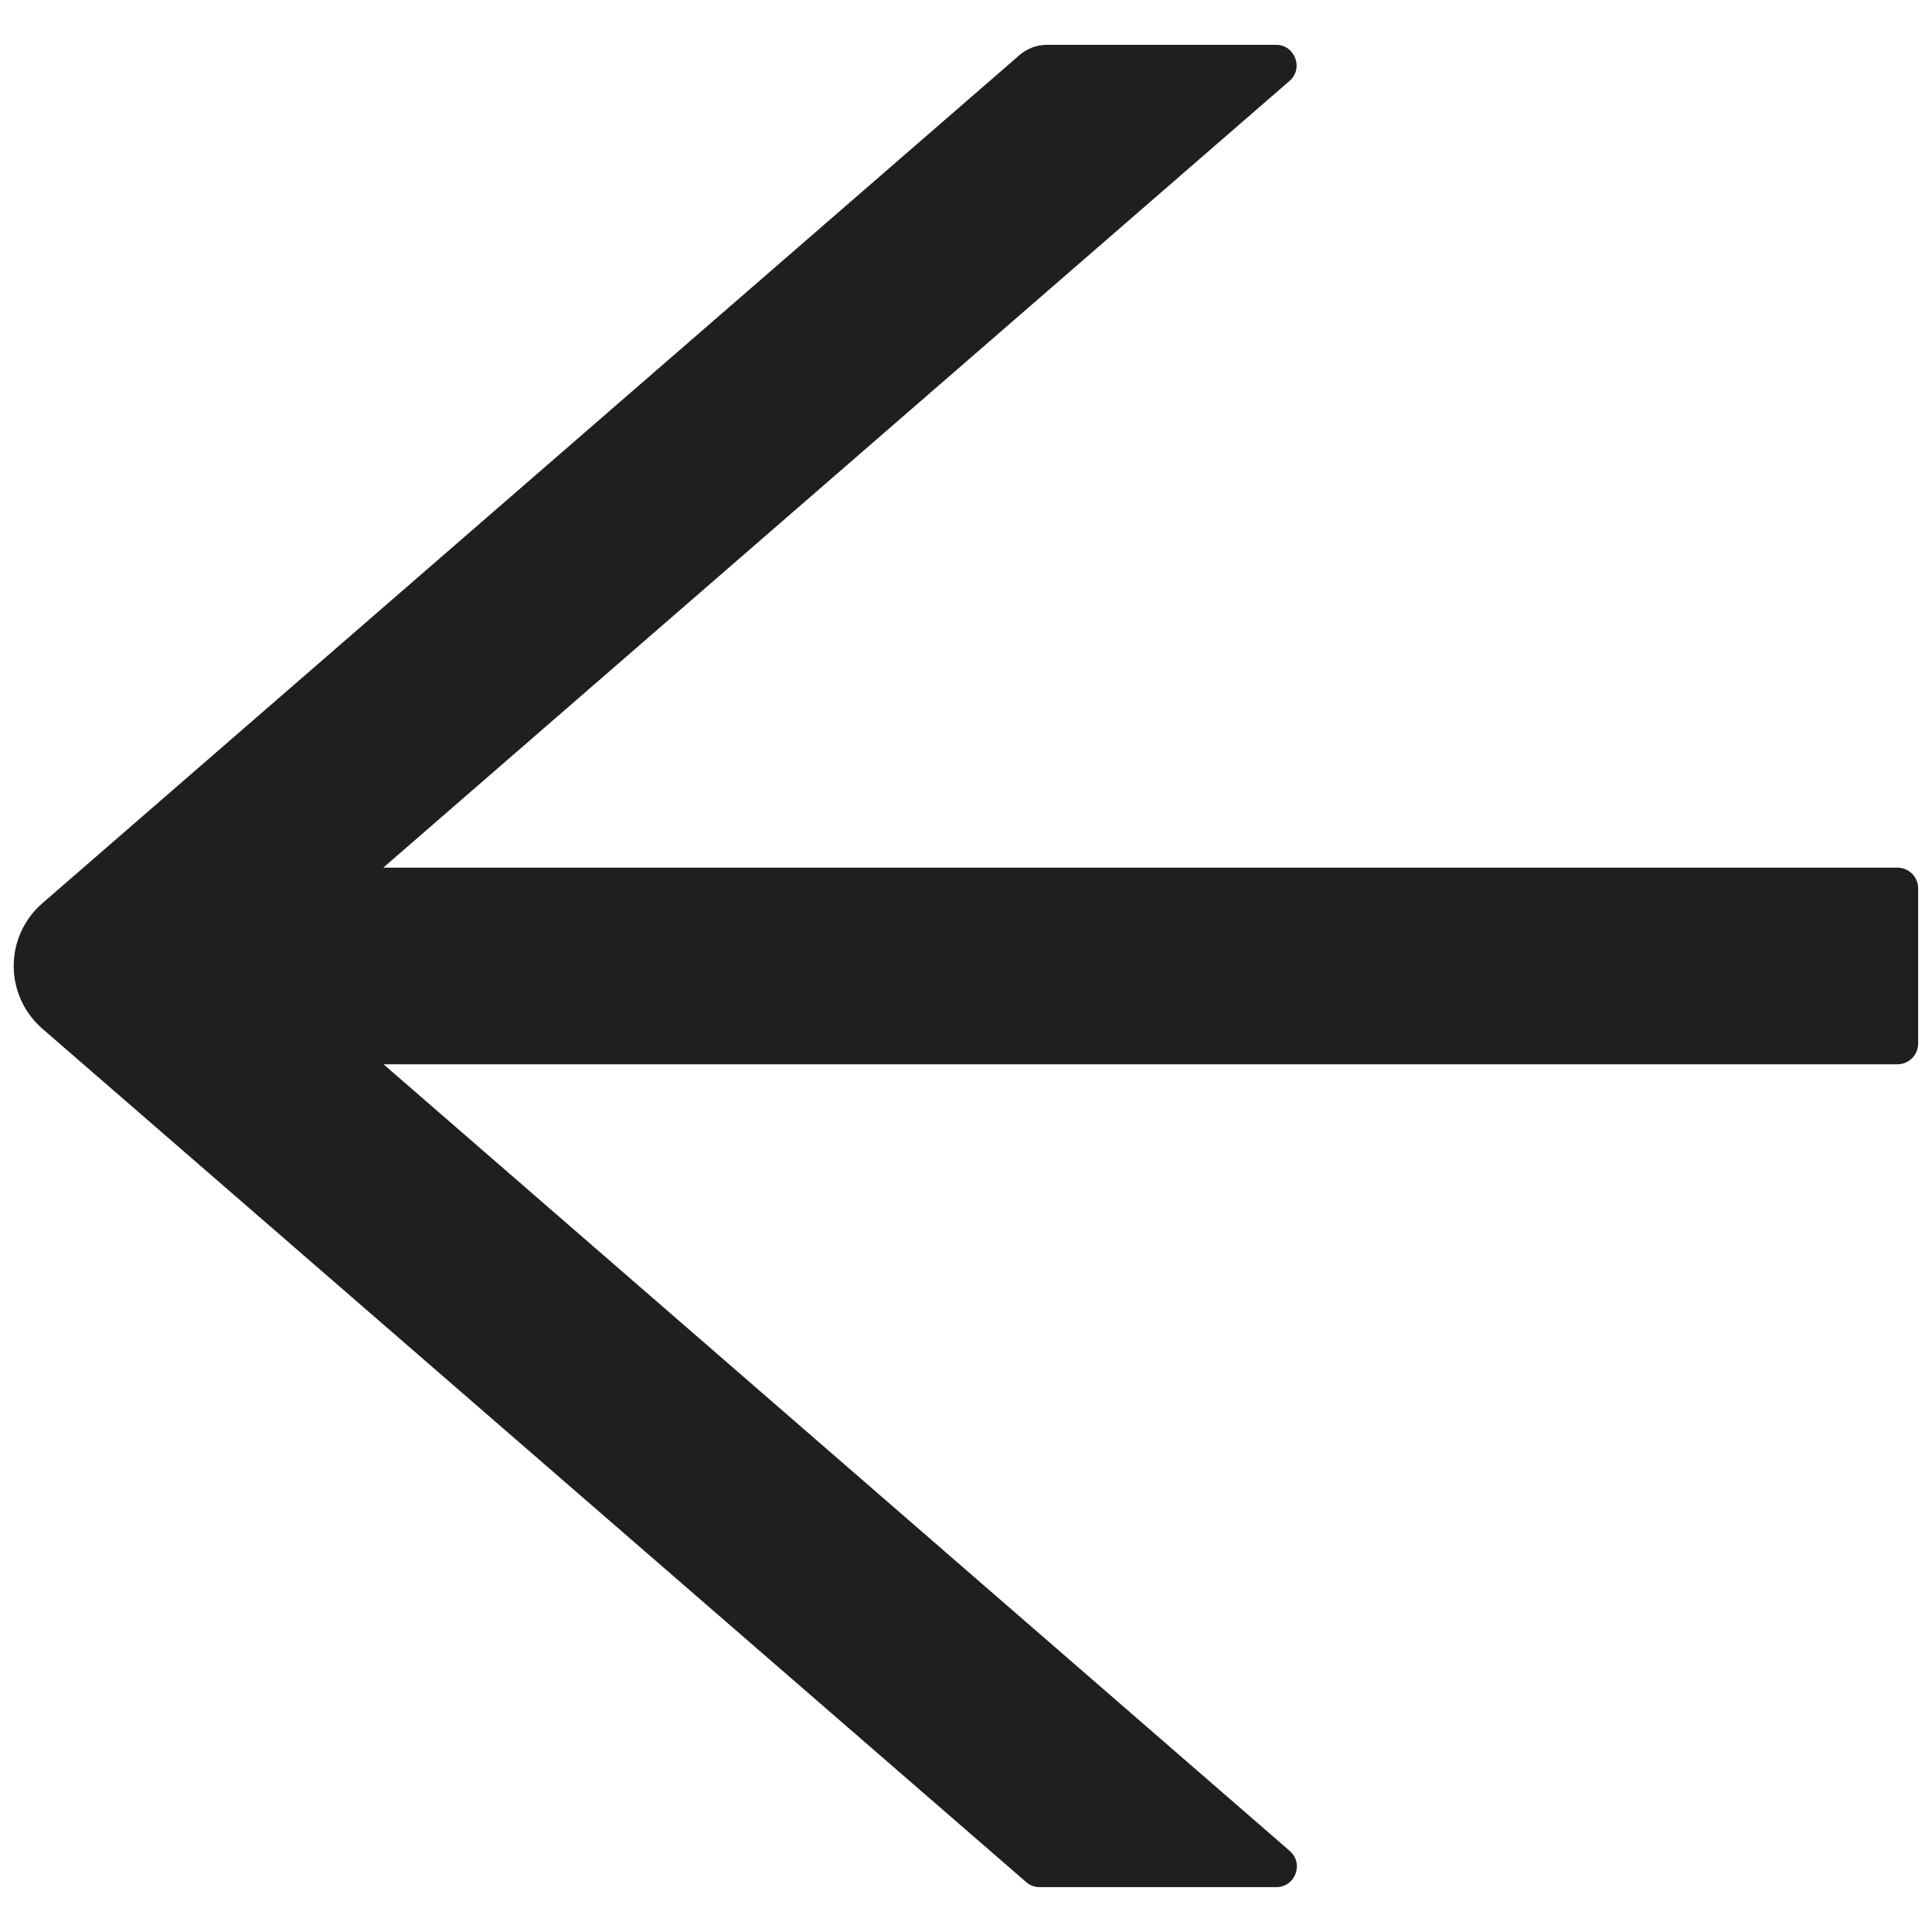 <svg width="30" height="30" viewBox="0 0 30 30" fill="none" xmlns="http://www.w3.org/2000/svg">
<path d="M0.656 14.027L15.835 0.852C15.952 0.752 16.101 0.696 16.257 0.696H19.813C20.11 0.696 20.247 1.065 20.022 1.258L5.951 13.473H29.464C29.641 13.473 29.785 13.617 29.785 13.794V16.205C29.785 16.381 29.641 16.526 29.464 16.526H5.955L20.026 28.74C20.251 28.937 20.114 29.303 19.817 29.303H16.141C16.064 29.303 15.988 29.275 15.932 29.223L0.656 15.972C0.517 15.851 0.405 15.701 0.329 15.534C0.252 15.366 0.213 15.184 0.213 14.999C0.213 14.815 0.252 14.633 0.329 14.465C0.405 14.297 0.517 14.148 0.656 14.027V14.027Z" fill="#1F1F1F"/>
</svg>

